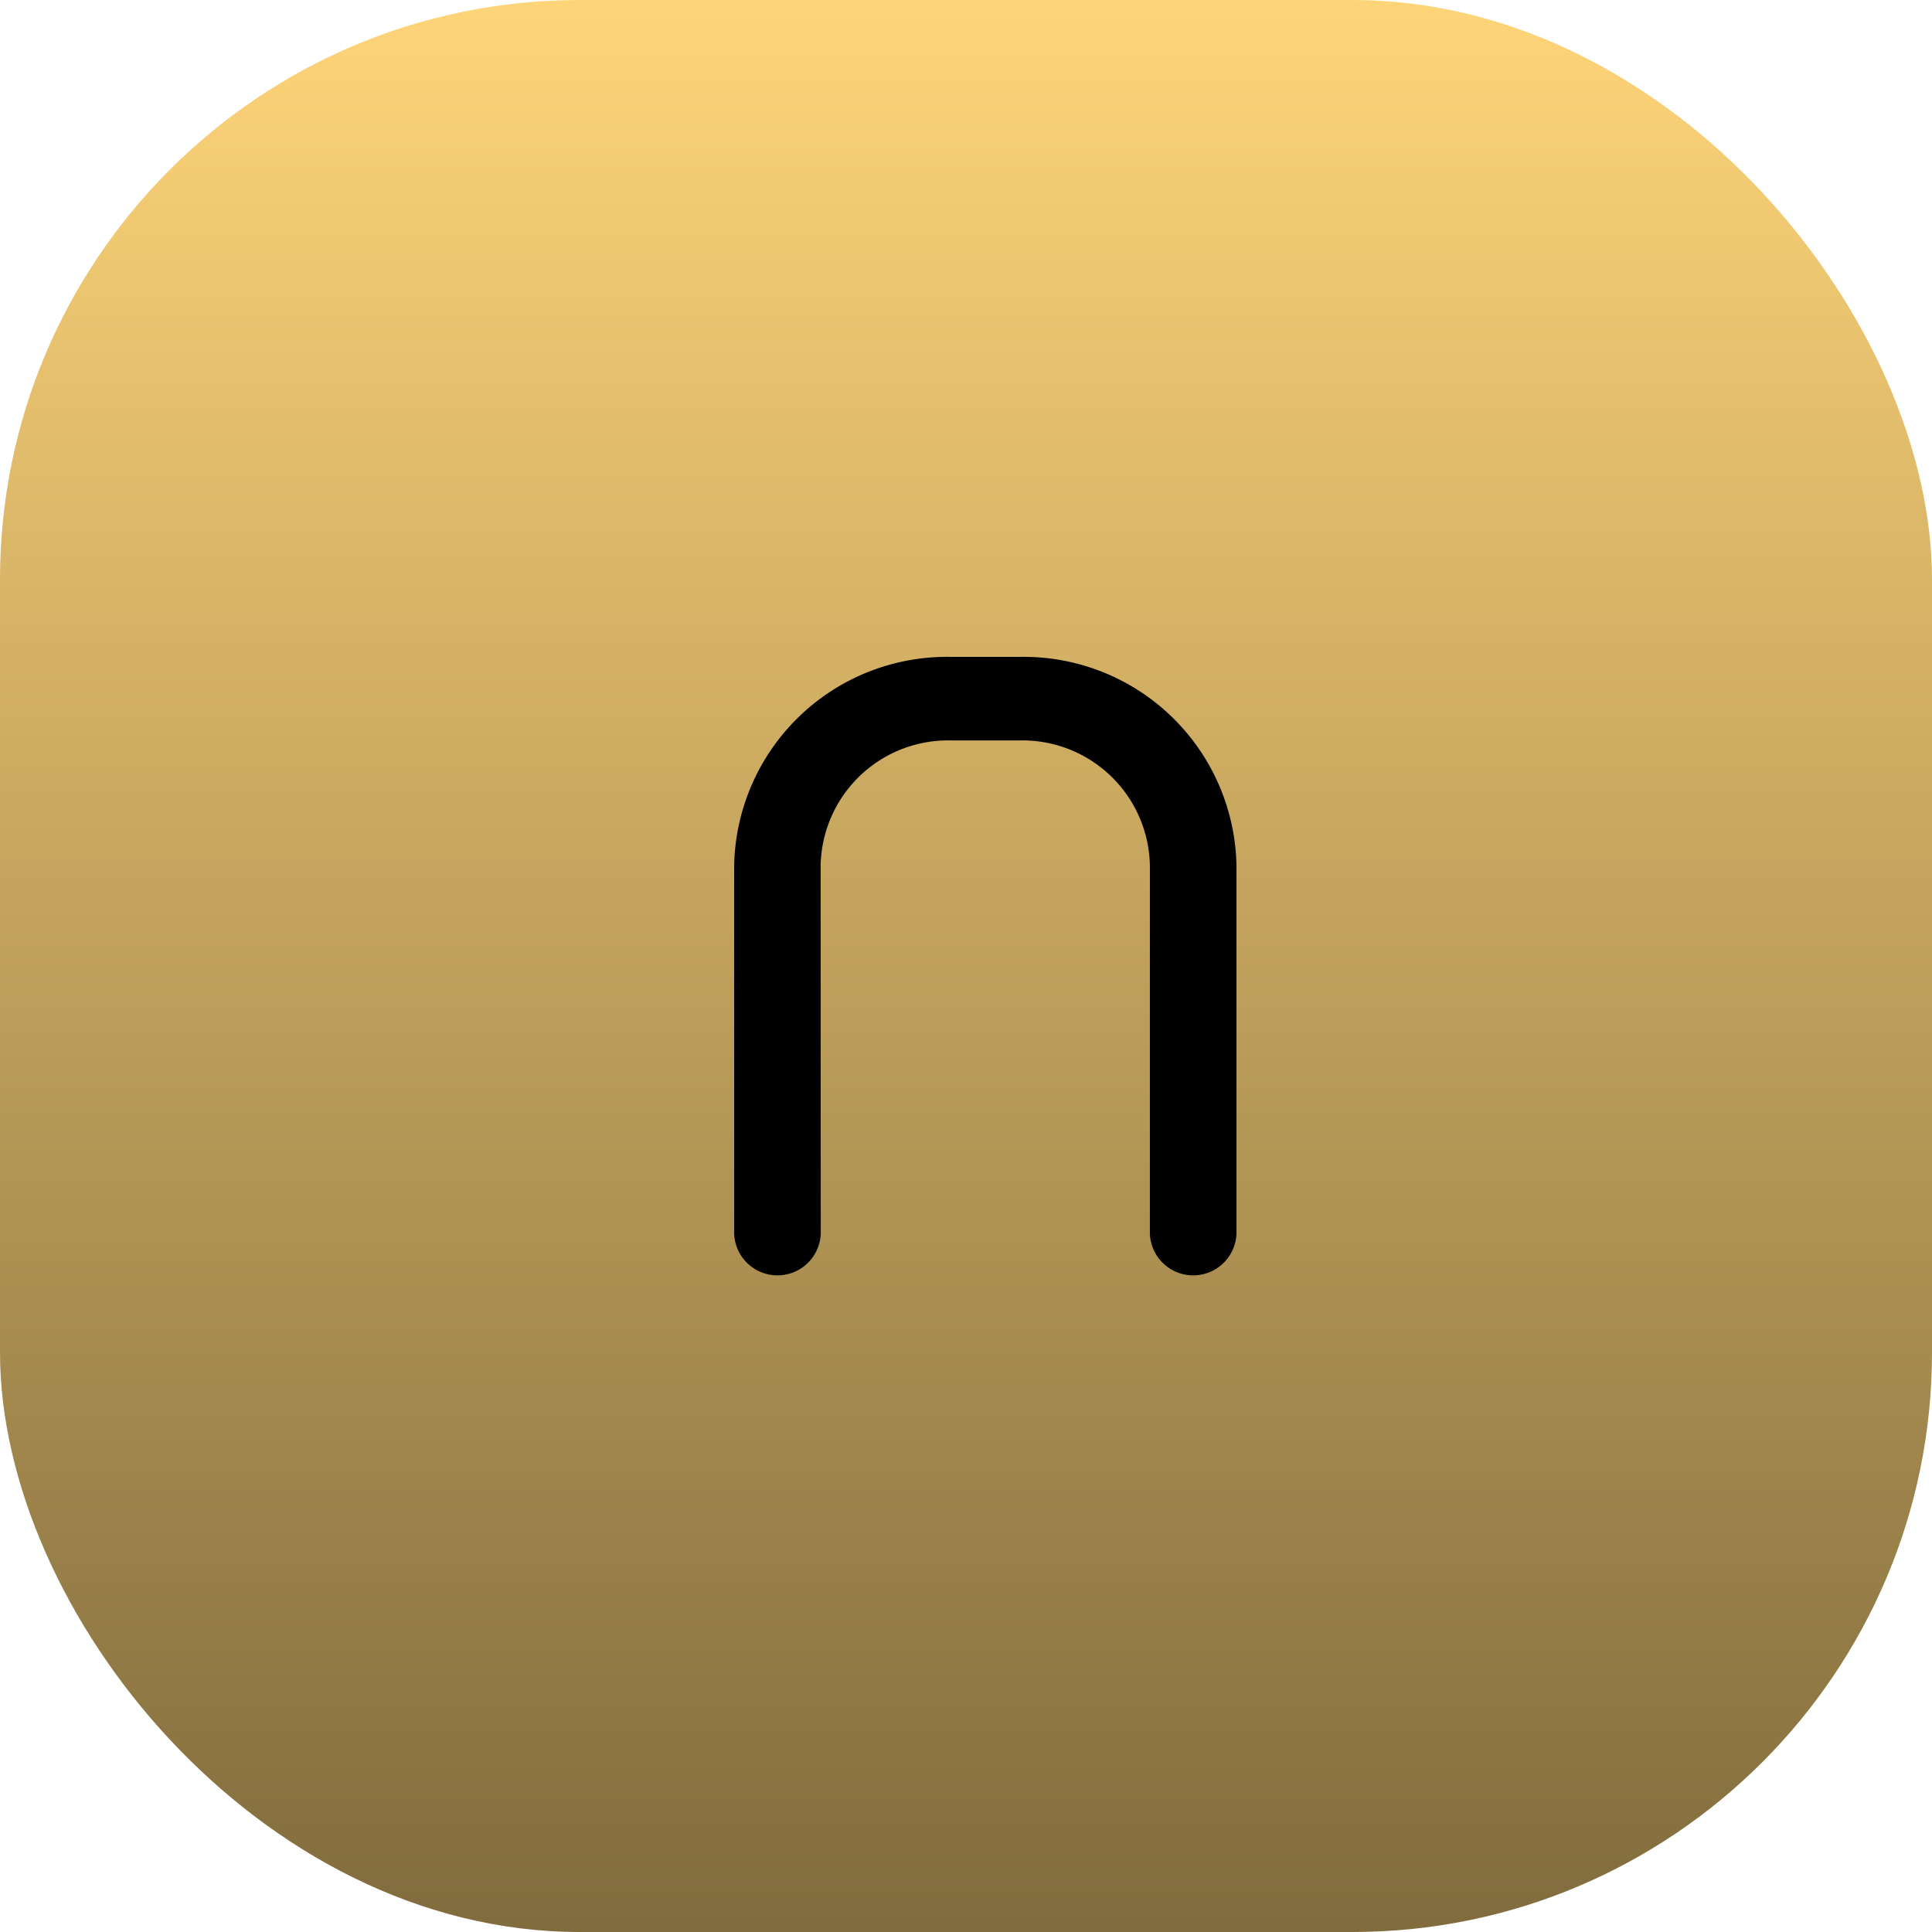 <svg xmlns="http://www.w3.org/2000/svg" xmlns:xlink="http://www.w3.org/1999/xlink" width="50" height="50" viewBox="0 0 50 50">
  <defs>
    <linearGradient id="linear-gradient" x1="0.5" x2="0.5" y2="1" gradientUnits="objectBoundingBox">
      <stop offset="0" stop-color="#ffd579"/>
      <stop offset="1" stop-color="#806b3d"/>
    </linearGradient>
  </defs>
  <g id="Group_146" data-name="Group 146" transform="translate(-327 -777)">
    <rect id="Rectangle_33" data-name="Rectangle 33" width="50" height="50" rx="15" transform="translate(327 777)" fill="url(#linear-gradient)"/>
    <path id="_14091419251626677034" data-name="14091419251626677034" d="M142.241,122.919a1.121,1.121,0,0,1-2.241,0v-9.514A5.507,5.507,0,0,1,145.6,108H147.4a5.507,5.507,0,0,1,5.6,5.405v9.514a1.121,1.121,0,0,1-2.241,0v-9.514a3.3,3.3,0,0,0-3.362-3.243H145.6a3.3,3.3,0,0,0-3.362,3.243Z" transform="translate(206 686)" fill-rule="evenodd"/>
  </g>
</svg>

